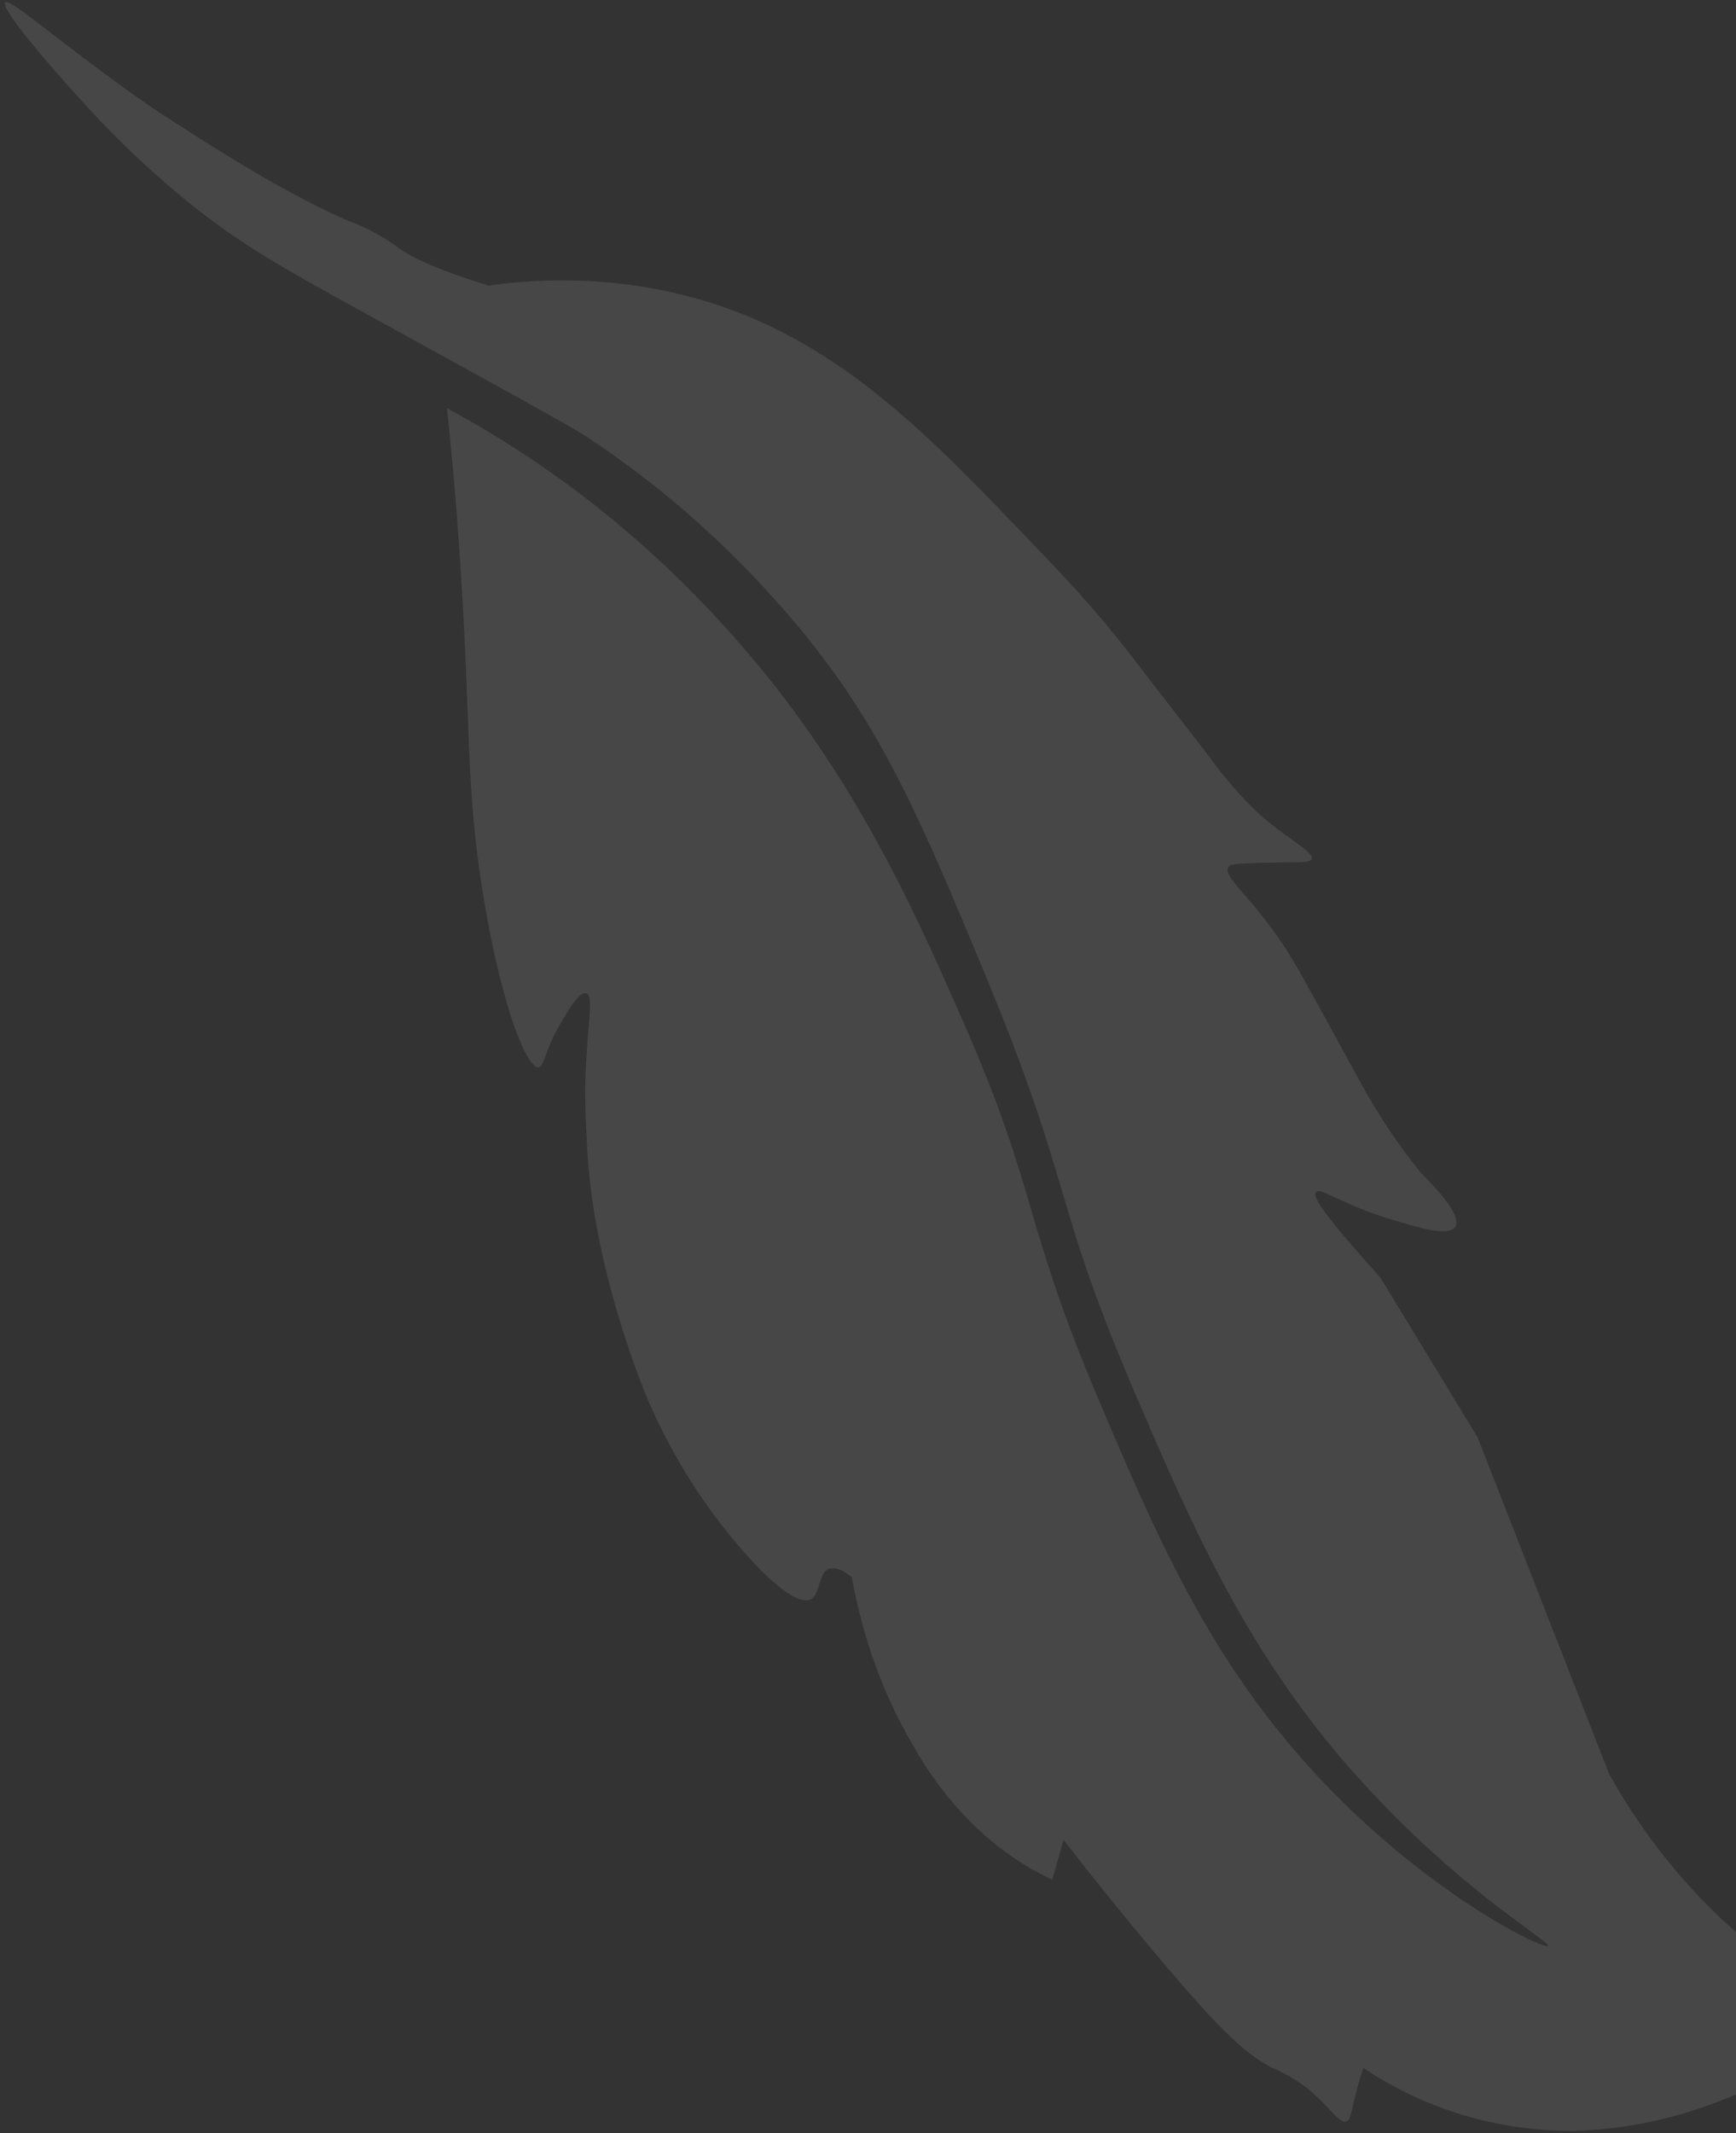<svg width="350" height="430" viewBox="0 0 350 430" fill="none" xmlns="http://www.w3.org/2000/svg">
<rect x="0" y="0" width="350" height="430" fill="#333333" stroke="none"/>
<path opacity="0.1" fill-rule="evenodd" clip-rule="evenodd" d="M0.911 0.546C1.923 -0.835 11.751 8.667 31.34 22.17C39.783 27.617 47.652 32.667 55.661 37.169C60.226 39.714 64.869 42.171 70.27 44.55C70.861 44.755 72.15 45.201 73.826 46.036C76.11 47.125 78.293 48.44 80.351 49.968C82.771 51.742 87.705 54.243 98.524 57.561C113.844 55.396 129.069 56.581 143.397 61.051C169.838 69.461 187.709 88.16 208.209 109.613C214.764 116.45 220.145 122.086 226.887 130.663C229.425 133.896 234.028 139.945 244.051 152.835C246.89 156.805 250.043 160.45 253.476 163.731C259.636 169.296 265.092 171.723 264.427 173.195C264.168 173.957 262.378 173.735 254.599 173.911C248.717 174.061 247.983 174.205 247.653 174.828C246.591 176.845 251.913 180.36 258.315 189.869C261.219 194.11 263.683 198.879 268.859 208.247L272.103 214.195C272.739 215.38 273.631 216.994 274.193 217.983C277.776 224.594 281.889 230.765 286.484 236.426C289.59 239.515 294.646 244.926 293.464 247.156C292.281 249.387 286.263 247.503 281.758 246.172C271.305 243.237 266.143 239.18 265.349 240.268C264.555 241.355 266.875 244.741 278.351 257.594L297.913 289.735L324.439 357.605C333.446 373.695 345.432 387.097 359.652 396.977C365.029 400.728 370.699 403.952 376.609 406.618C367.865 413.428 358.455 418.85 348.665 422.721C338.401 426.977 327.775 429.268 317.231 429.499C302.027 429.589 287.459 425.232 274.862 416.828C274.474 417.971 273.905 419.647 273.426 421.752C272.264 426.147 272.335 427.051 271.633 427.518C270.124 428.415 268.112 424.54 263.515 420.906C261.339 419.235 258.988 417.86 256.503 416.806C250.159 413.589 244.222 406.881 236.419 397.881C228.314 388.379 221.003 379.321 214.412 370.854L213.187 375.227L212.152 378.899C208.139 377.013 204.338 374.653 200.806 371.851C194.029 366.377 188.28 359.439 183.827 351.361C178.002 341.371 173.908 330.041 171.742 317.919C170.322 316.746 168.374 315.533 166.781 316.401C165.187 317.269 165.237 320.947 163.789 322.149C160.3 324.916 150.346 313.213 150.346 313.213C142.459 304.42 135.895 294.15 130.876 282.75C130.876 282.75 120.049 258.115 118.442 232.47C117.913 223.602 117.991 219.202 117.991 219.202C118.146 207.903 119.875 200.725 118.274 200.227C116.672 199.73 114.512 203.864 113.255 205.899C109.85 211.475 109.825 214.816 108.701 215.137C106.444 215.803 101.37 203.774 97.661 181.885C94.066 160.775 94.853 148.446 93.265 121.217C92.73 111.808 91.827 98.412 90.123 82.298C115.6 95.969 138.205 115.196 156.832 139.037C175.26 162.839 185.506 186.194 194.166 205.878C209.51 240.845 205.967 245.438 221.437 281.981C233.059 309.416 243.332 333.178 263.554 355.727C286.582 381.347 311.507 393.178 312.093 392.217C312.679 391.256 292.336 380.046 270.3 354.286C250.439 330.812 240.21 307.406 228.377 279.756C212.117 241.719 216.367 239.074 198.415 195.939C185.511 164.909 177.886 146.974 161.833 127.371C149.039 111.831 134.326 98.562 118.08 87.911C115.466 86.155 101.777 78.638 74.407 63.578C57.085 54.038 47.569 48.901 35.606 38.802C28.878 33.157 22.502 26.999 16.514 20.362C9.995 13.282 0.1 1.685 1.001 0.492" fill="white"/>
</svg>
